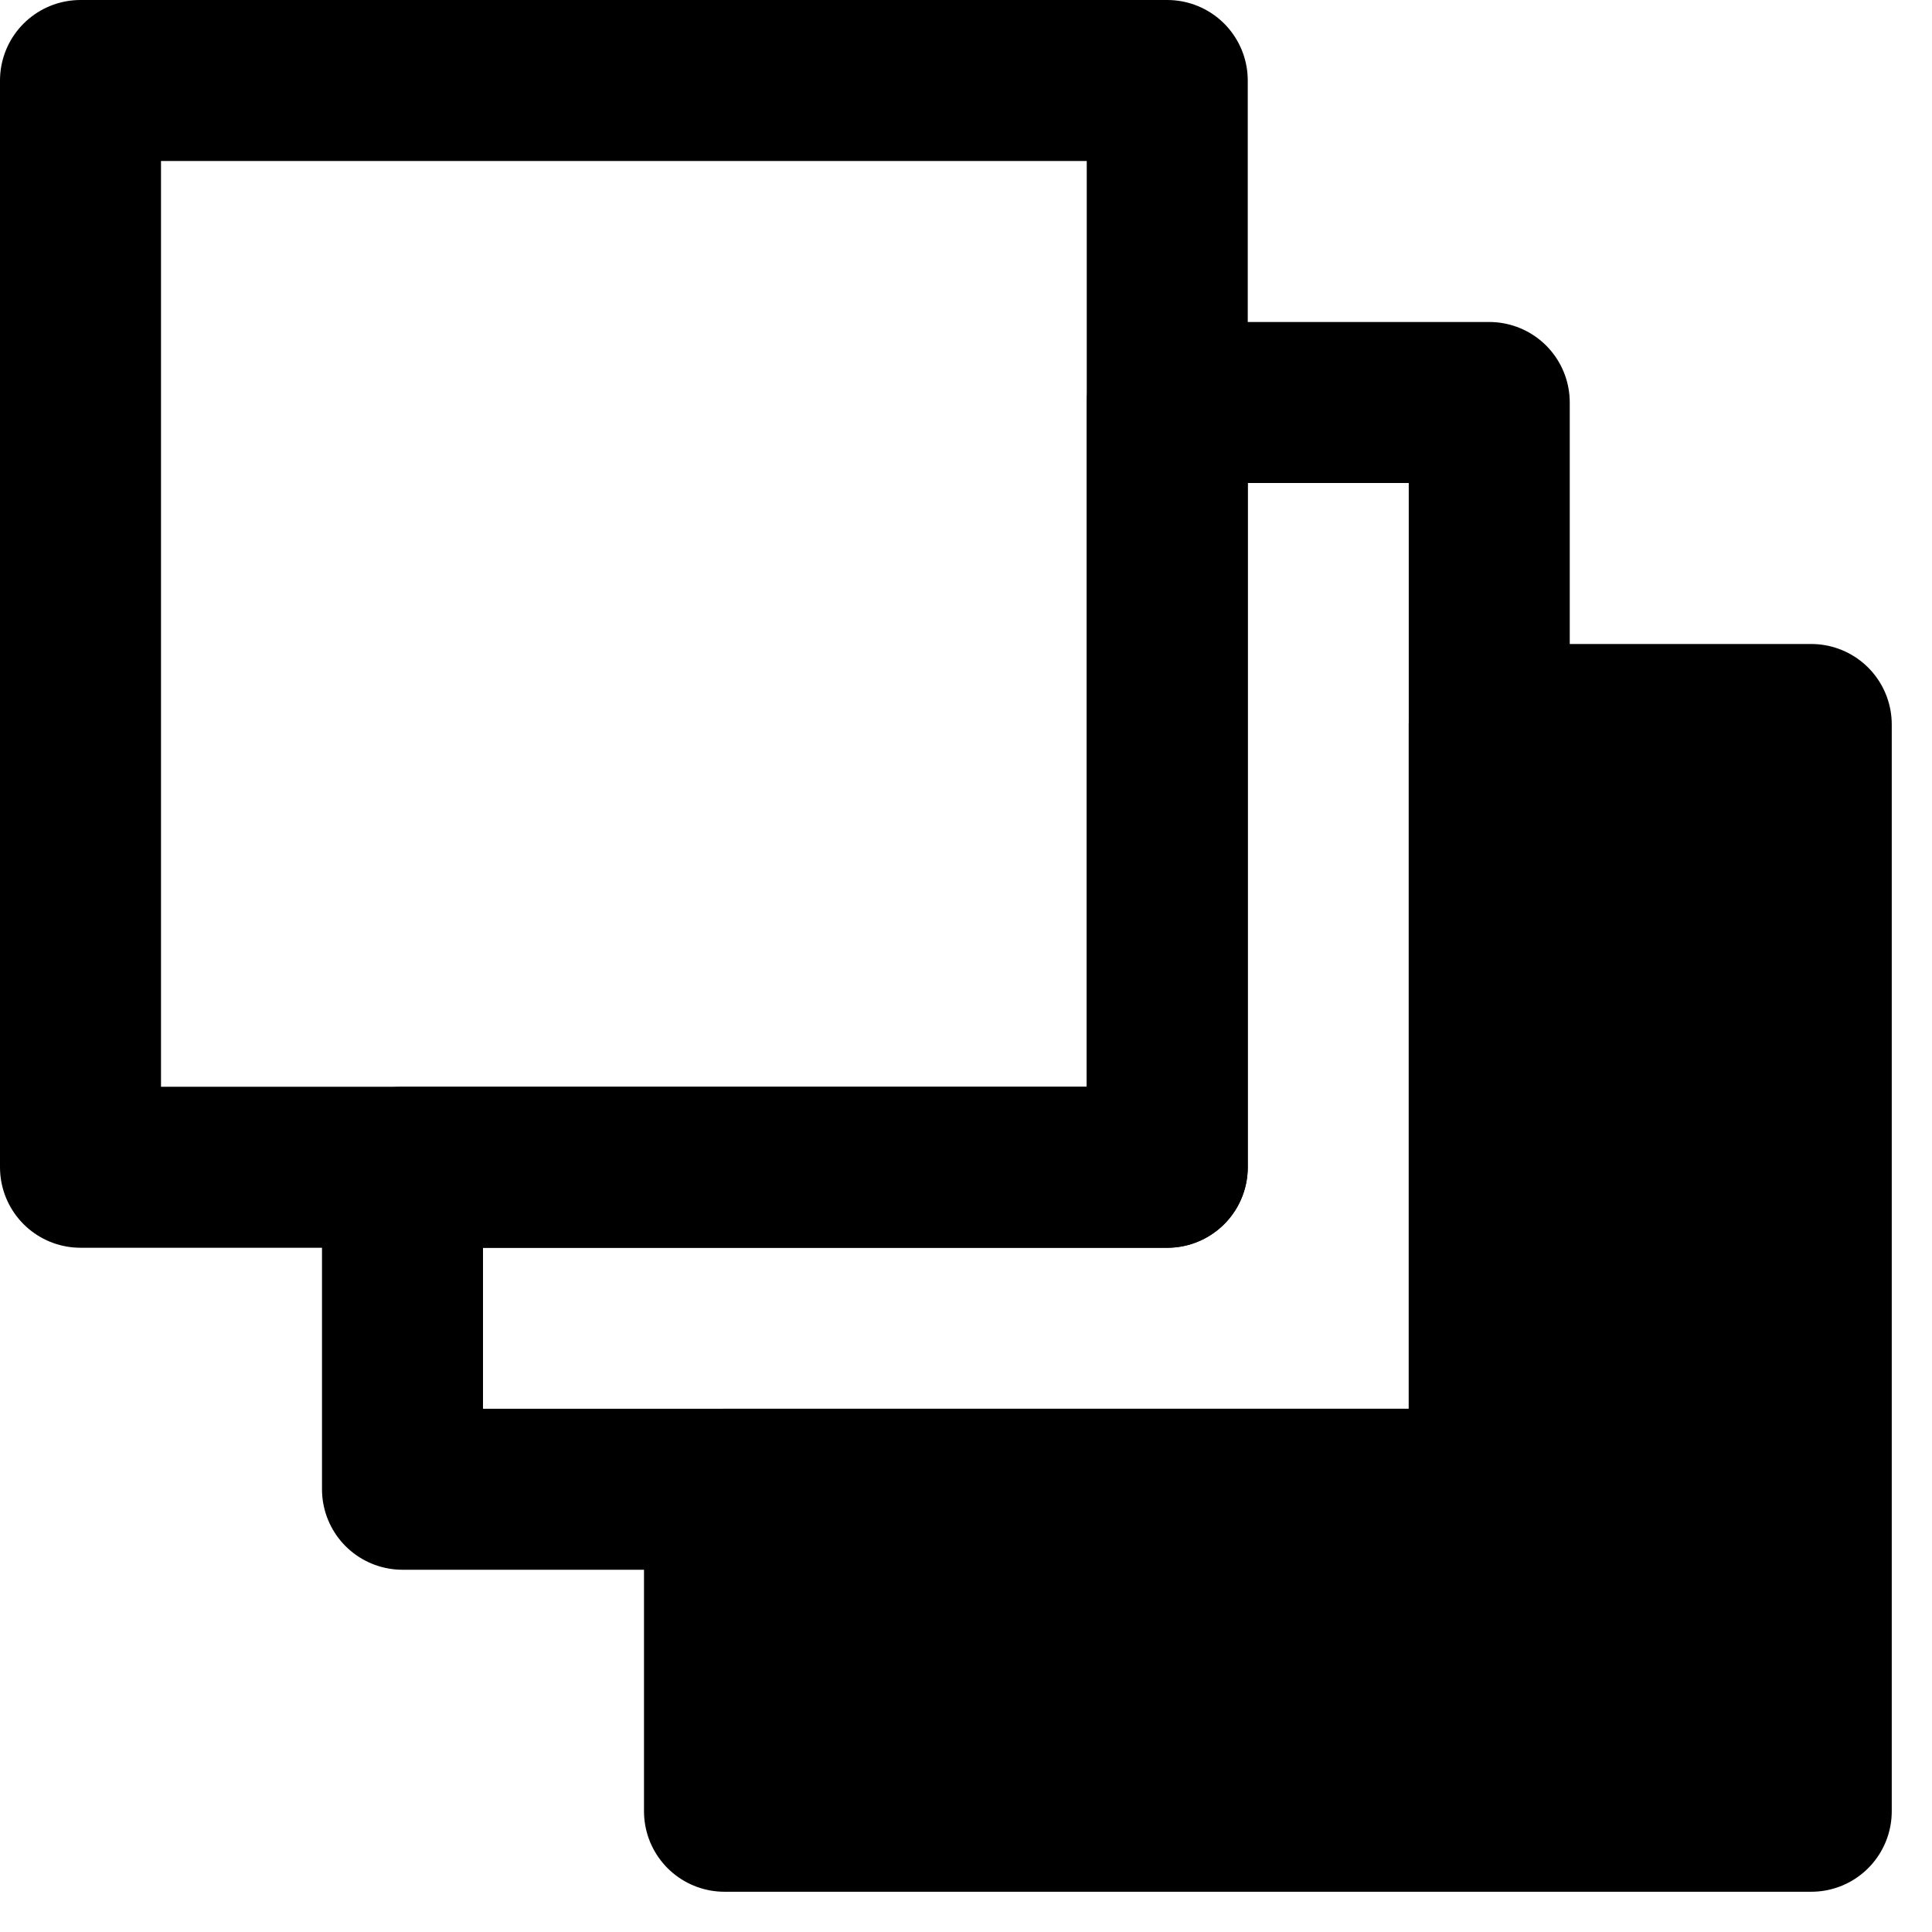 <?xml version="1.0" encoding="UTF-8"?>
<svg width="48px" height="48px" viewBox="0 0 48 48" version="1.1" xmlns="http://www.w3.org/2000/svg" xmlns:xlink="http://www.w3.org/1999/xlink">
    <!-- Generator: Sketch 50.2 (55047) - http://www.bohemiancoding.com/sketch -->
    <title>editors/sent-to-back</title>
    <desc>Created with Sketch.</desc>
    <defs></defs>
    <g id="editors/sent-to-back" stroke="none" stroke-width="1" fill="none" fill-rule="evenodd" stroke-linecap="round" stroke-linejoin="round">
        <rect class="noFill" id="Rectangle" stroke="#000000" stroke-width="4" x="2" y="2" width="27" height="27"></rect>
        <polygon class="noFill" id="Path-258" stroke="#000000" stroke-width="4" points="29 10 37 10 37 37 10 37 10 29 29 29"></polygon>
        <polygon class="fillColor" id="Path-258-Copy" stroke="#000000" stroke-width="4" fill="#000000" points="37 18 45 18 45 45 18 45 18 37 37 37"></polygon>
    </g>
</svg>

